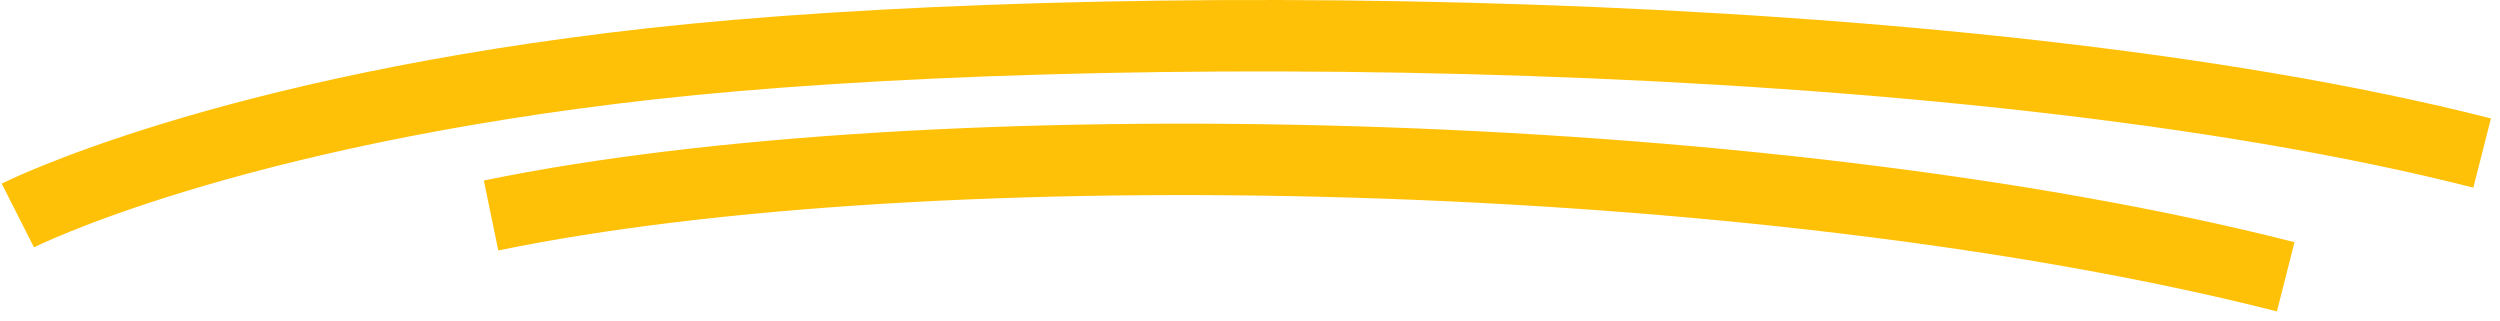 <svg width="140" height="18" viewBox="0 0 140 18" fill="none" xmlns="http://www.w3.org/2000/svg">
<path d="M1 12.068C1 12.068 12.5 6.235 36.5 3.568C60.5 0.902 109.5 1.07 139 8.569M27.5 12.068C52 7 98.5 8.001 128 15.5" stroke="#FFC107" stroke-width="4"/>
</svg>
